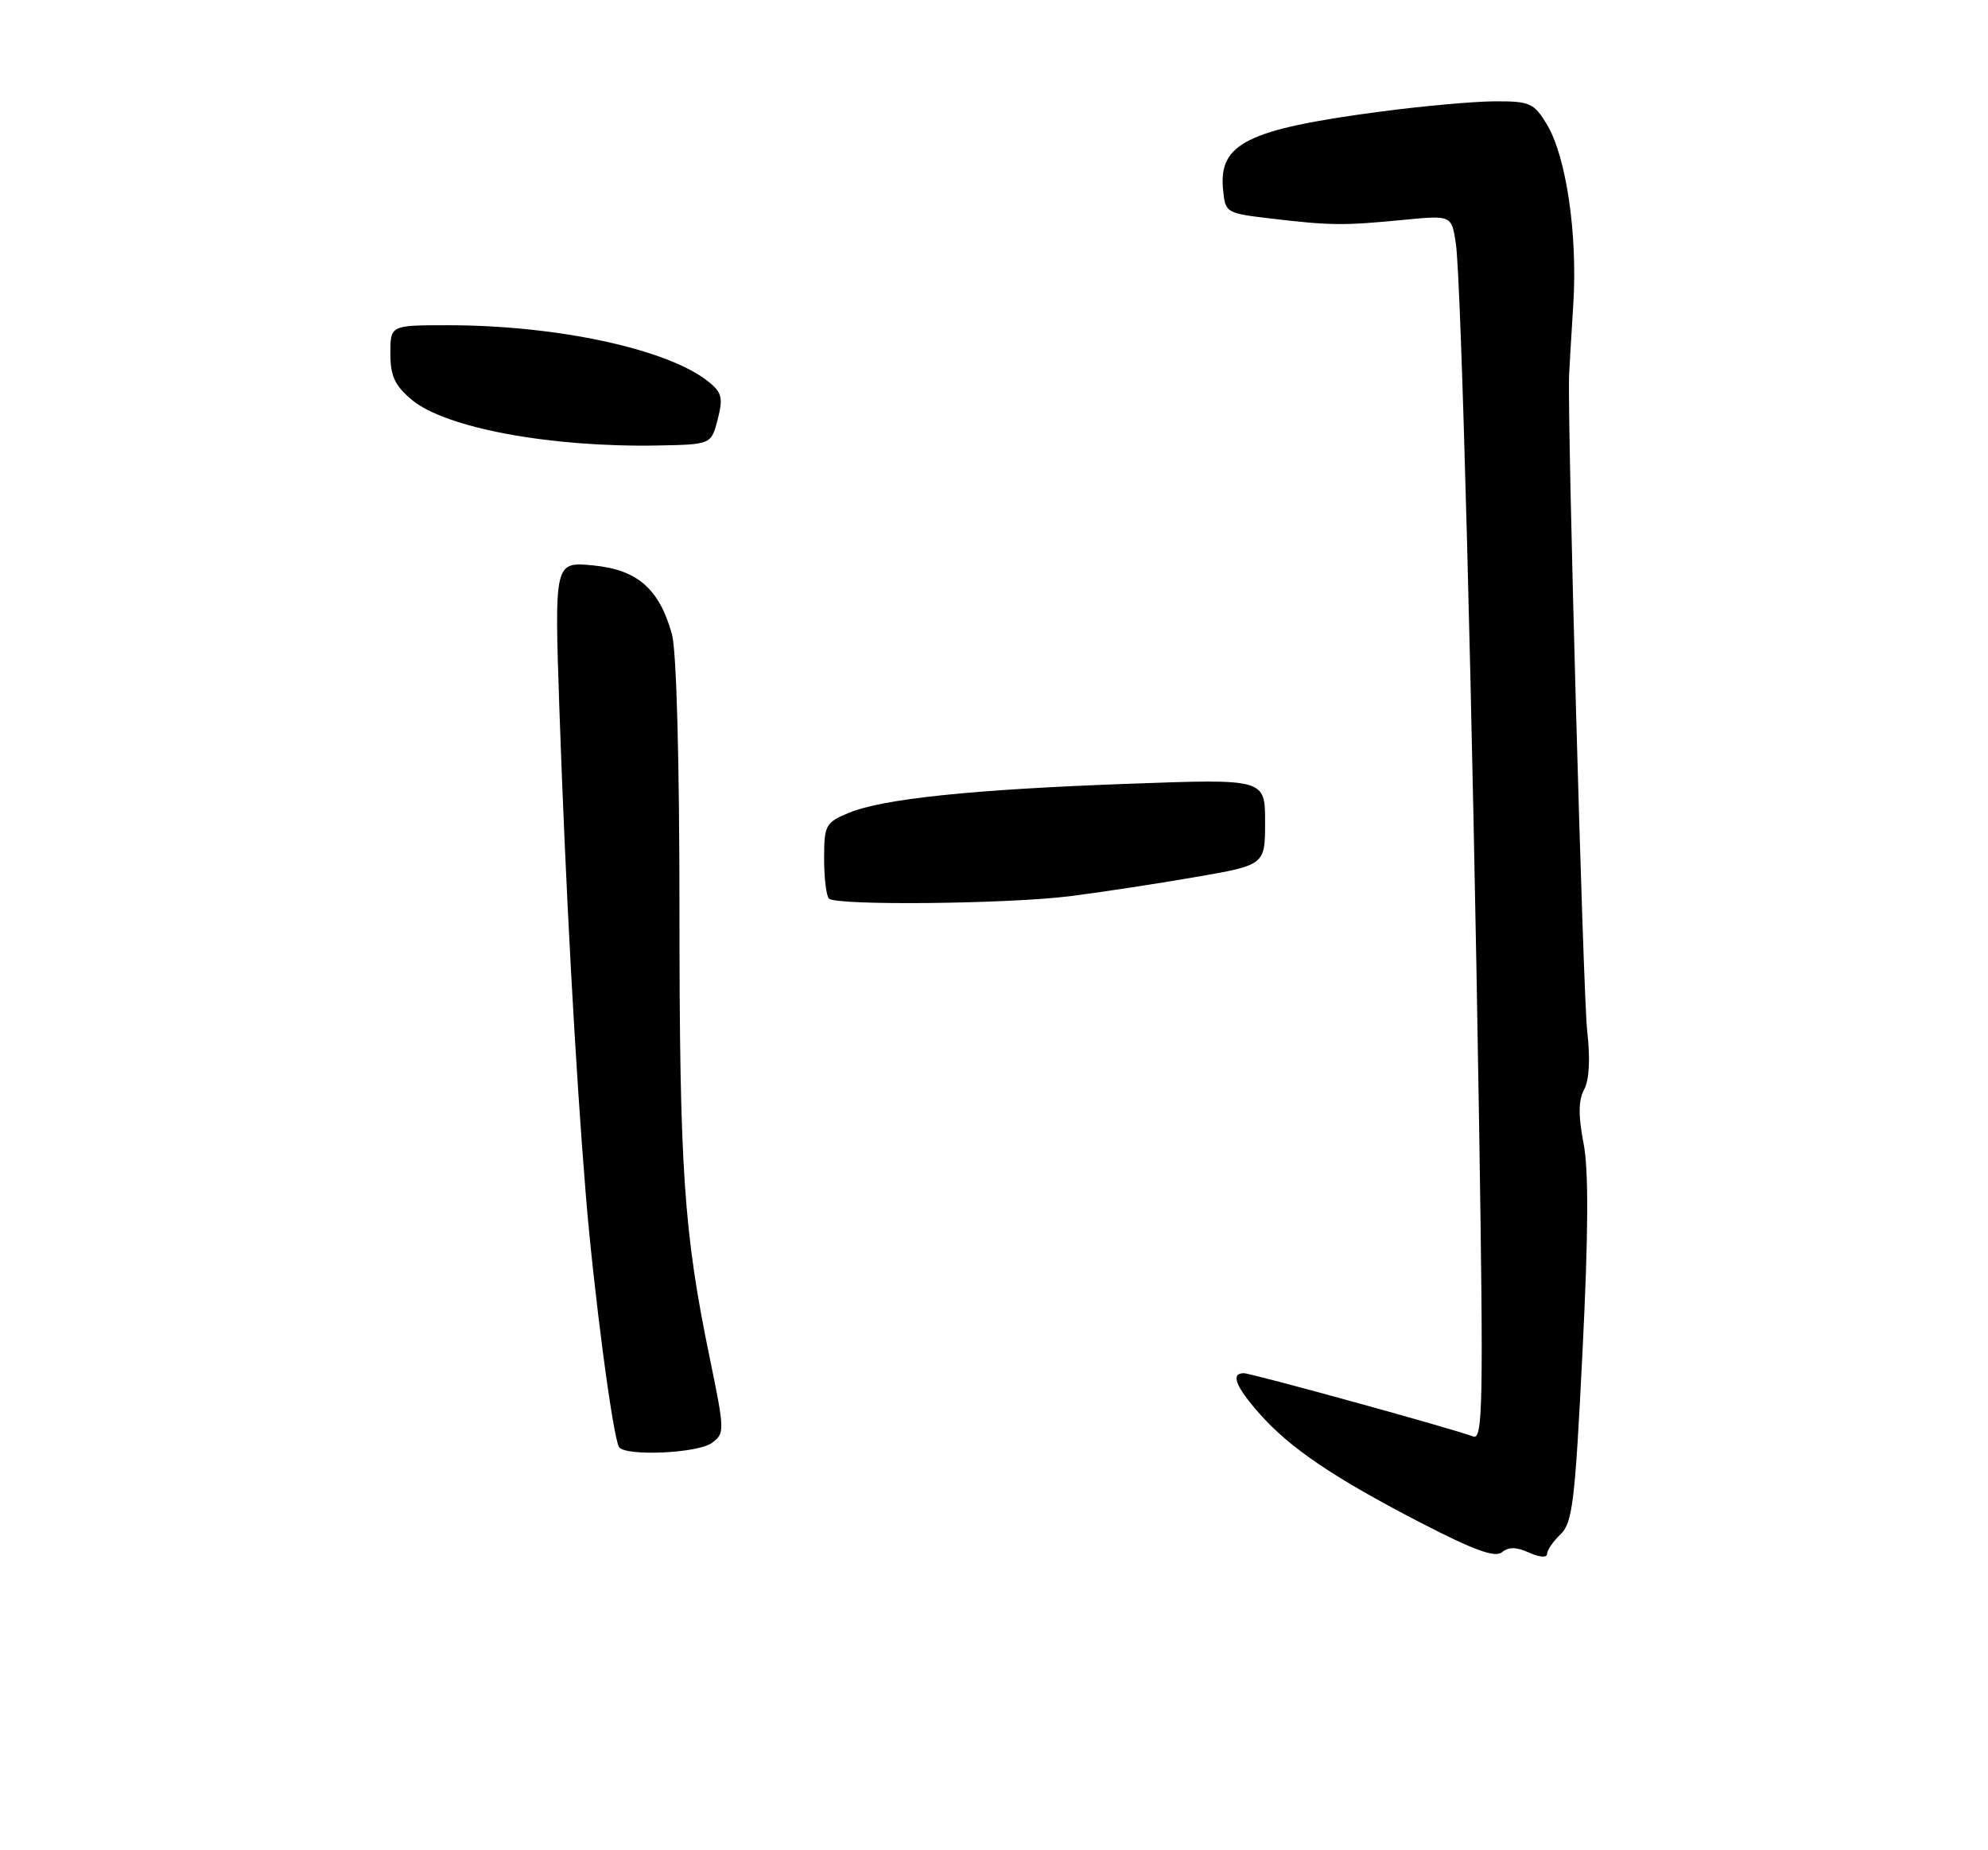 <?xml version="1.0" encoding="UTF-8" standalone="no"?>
<!DOCTYPE svg PUBLIC "-//W3C//DTD SVG 1.1//EN" "http://www.w3.org/Graphics/SVG/1.1/DTD/svg11.dtd" >
<svg xmlns="http://www.w3.org/2000/svg" xmlns:xlink="http://www.w3.org/1999/xlink" version="1.1" viewBox="0 0 275 256">
 <g >
 <path fill="currentColor"
d=" M 211.53 214.83 C 212.94 215.47 214.00 215.55 214.00 215.02 C 214.00 214.50 214.84 213.27 215.87 212.29 C 217.53 210.71 217.88 207.75 218.91 187.00 C 219.73 170.57 219.77 161.89 219.05 158.17 C 218.31 154.35 218.34 152.24 219.13 150.75 C 219.85 149.41 220.00 146.48 219.55 142.58 C 219.00 137.84 216.81 58.65 217.05 52.00 C 217.08 51.17 217.34 46.76 217.63 42.18 C 218.25 32.41 216.66 21.62 213.95 17.16 C 212.18 14.25 211.61 14.00 206.76 14.02 C 203.87 14.03 196.69 14.68 190.81 15.46 C 172.56 17.89 168.58 19.86 169.18 26.16 C 169.50 29.48 169.54 29.50 176.00 30.26 C 184.08 31.21 185.86 31.23 194.14 30.42 C 200.79 29.78 200.79 29.78 201.38 33.64 C 202.13 38.44 203.71 98.46 204.61 155.91 C 205.21 194.15 205.12 199.26 203.80 198.76 C 201.08 197.71 173.12 190.00 172.05 190.00 C 170.21 190.00 170.91 191.83 174.16 195.52 C 178.36 200.31 184.44 204.43 196.49 210.67 C 203.90 214.50 206.82 215.56 207.77 214.77 C 208.69 214.01 209.77 214.03 211.53 214.83 Z  M 98.47 199.65 C 100.27 198.33 100.26 197.99 98.18 187.90 C 94.58 170.45 94.00 161.89 93.99 126.03 C 93.99 105.19 93.58 90.01 92.95 87.75 C 91.20 81.46 88.17 78.82 82.04 78.23 C 76.69 77.72 76.69 77.72 77.38 98.11 C 78.22 122.46 79.59 147.70 81.05 165.50 C 82.16 178.96 84.78 198.84 85.63 200.21 C 86.45 201.53 96.50 201.09 98.47 199.65 Z  M 148.00 124.00 C 152.12 123.48 159.89 122.30 165.25 121.37 C 175.00 119.69 175.00 119.69 175.00 113.73 C 175.00 107.76 175.00 107.76 156.25 108.44 C 134.44 109.23 122.08 110.52 117.36 112.49 C 114.20 113.82 114.00 114.18 114.00 118.78 C 114.00 121.47 114.30 123.97 114.67 124.33 C 115.66 125.32 139.35 125.08 148.00 124.00 Z  M 99.28 58.03 C 100.04 55.07 99.86 54.31 98.04 52.84 C 92.47 48.32 77.16 45.00 61.93 45.00 C 54.00 45.00 54.00 45.00 54.00 48.91 C 54.00 52.01 54.61 53.34 56.94 55.30 C 61.59 59.21 76.09 61.91 90.94 61.64 C 98.38 61.50 98.38 61.50 99.28 58.03 Z "/>
</g>
</svg>